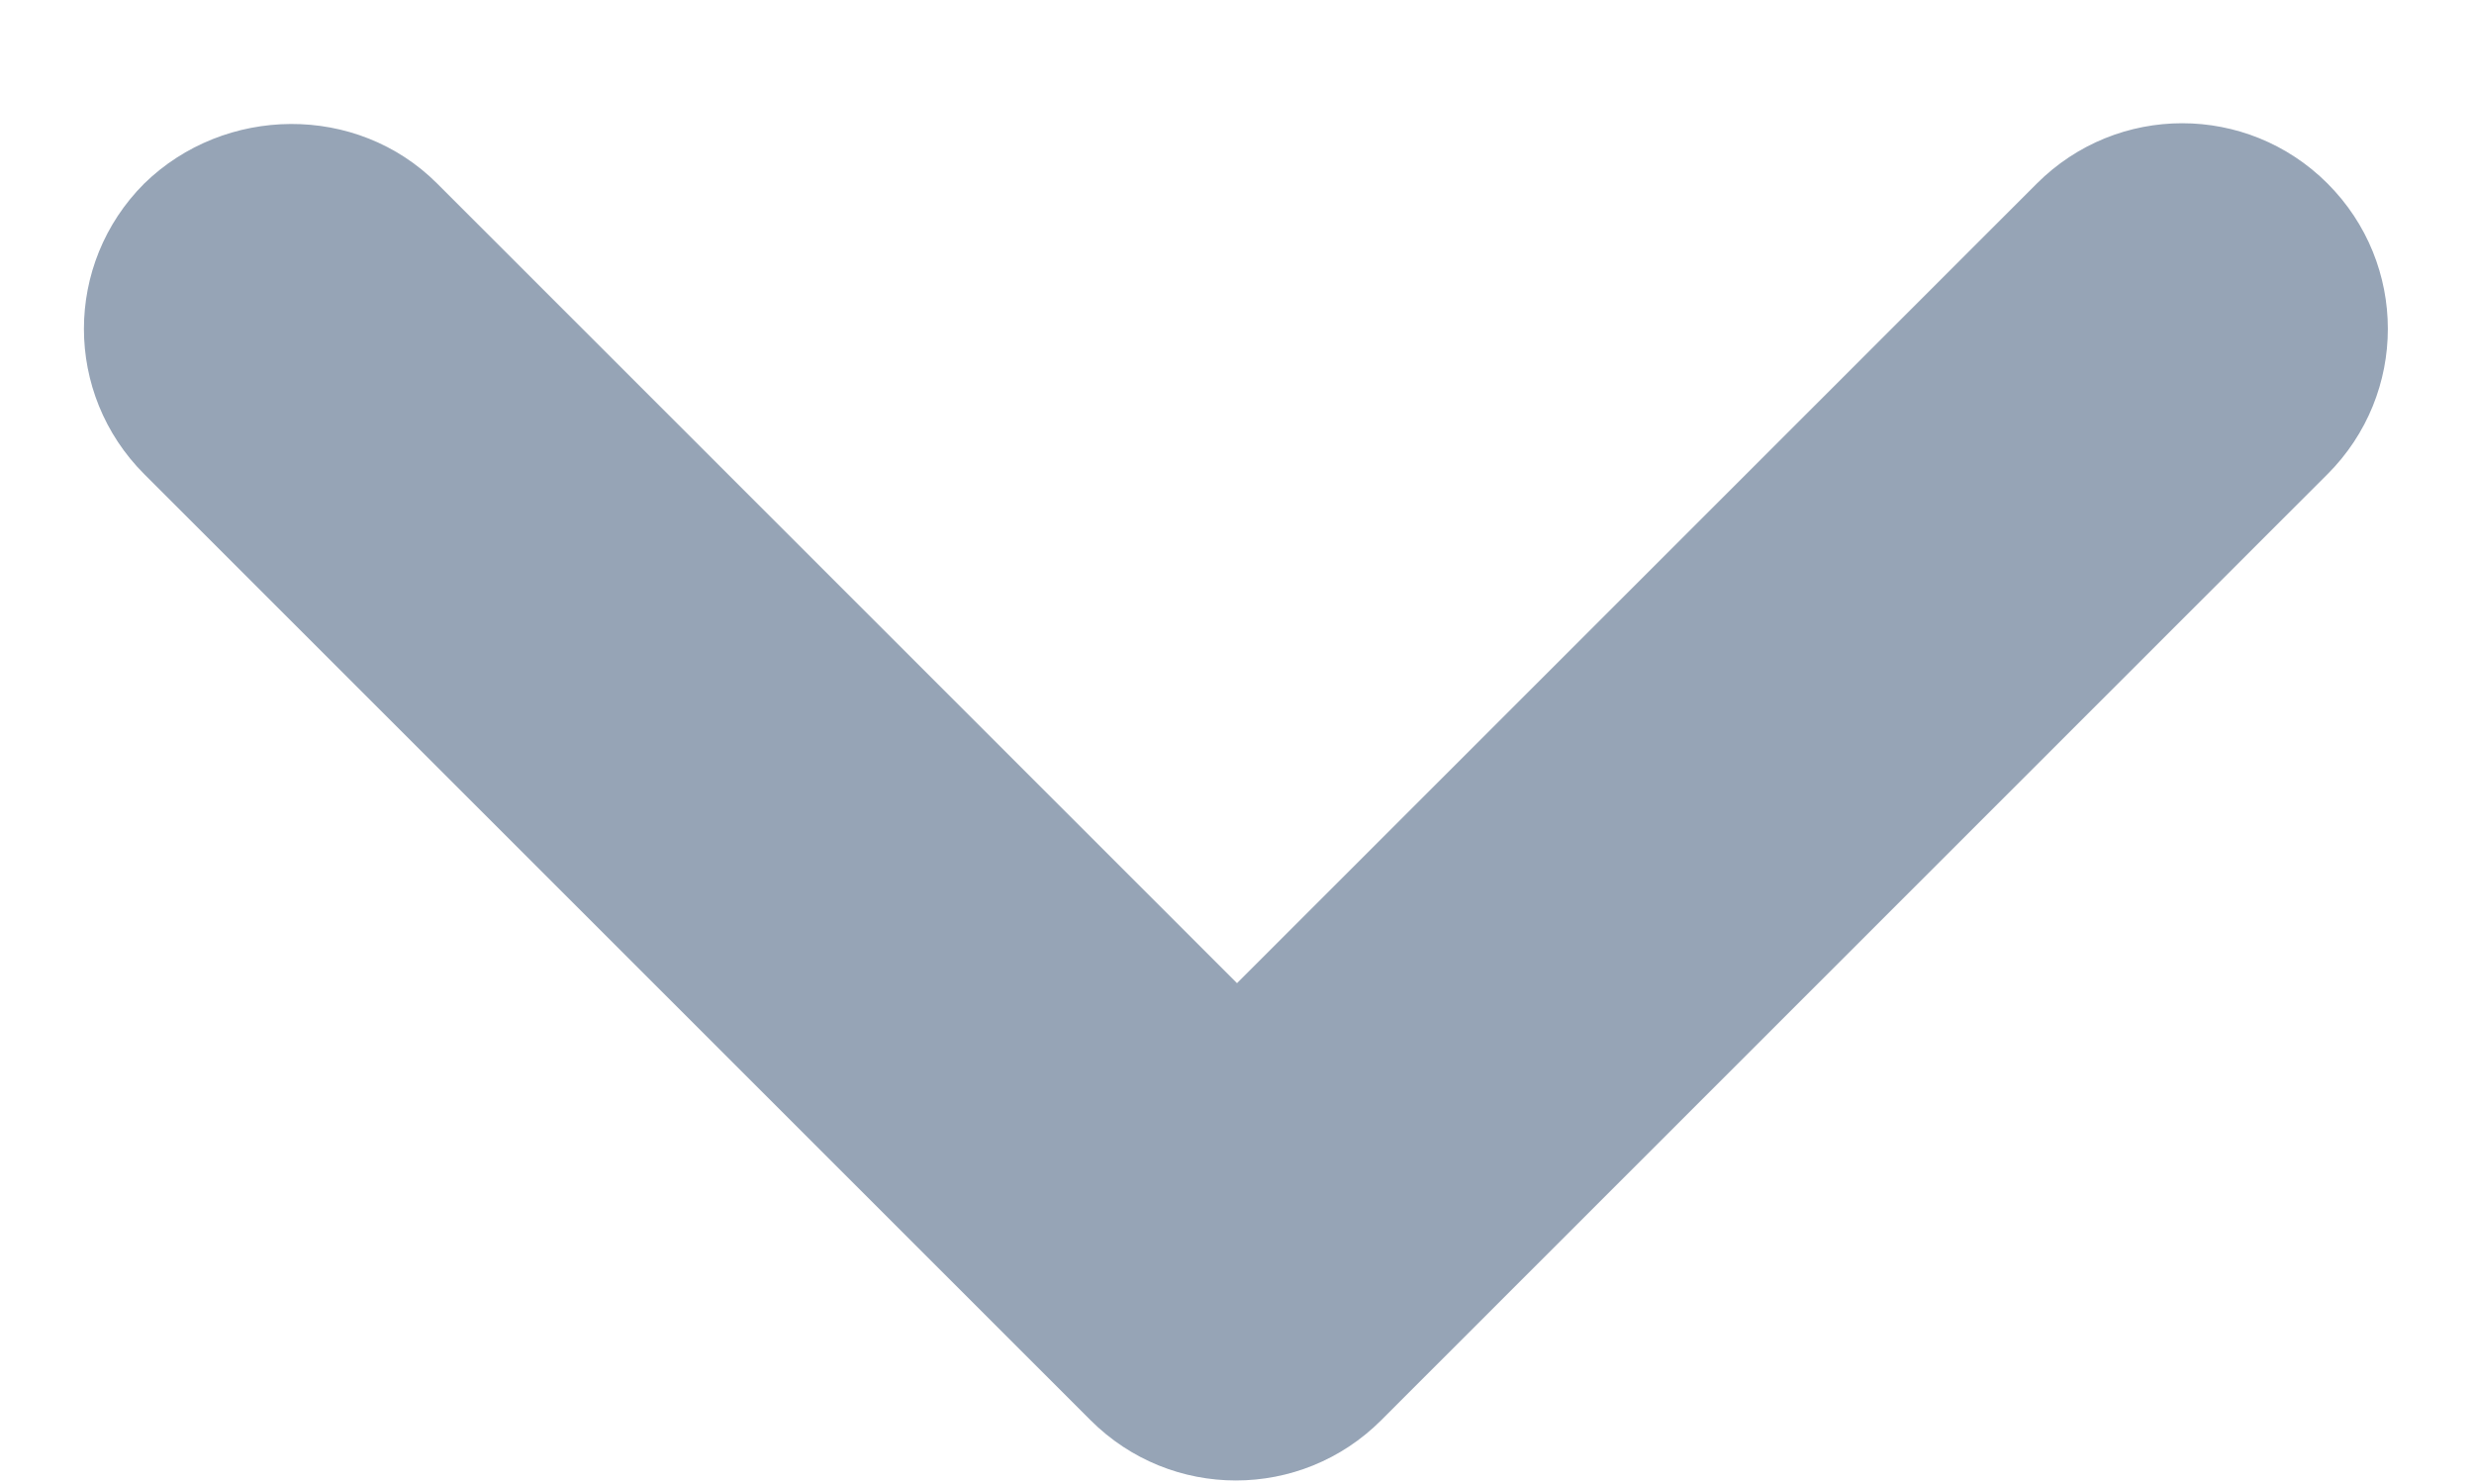 <svg width="10" height="6" viewBox="0 0 10 6" fill="none" xmlns="http://www.w3.org/2000/svg">
<path d="M1.767 0.742L5 3.975L8.233 0.742C8.558 0.417 9.083 0.417 9.408 0.742C9.733 1.067 9.733 1.592 9.408 1.917L5.583 5.742C5.258 6.067 4.733 6.067 4.408 5.742L0.583 1.917C0.258 1.592 0.258 1.067 0.583 0.742C0.908 0.425 1.442 0.417 1.767 0.742Z" fill="#96A4B6"/>
</svg>
